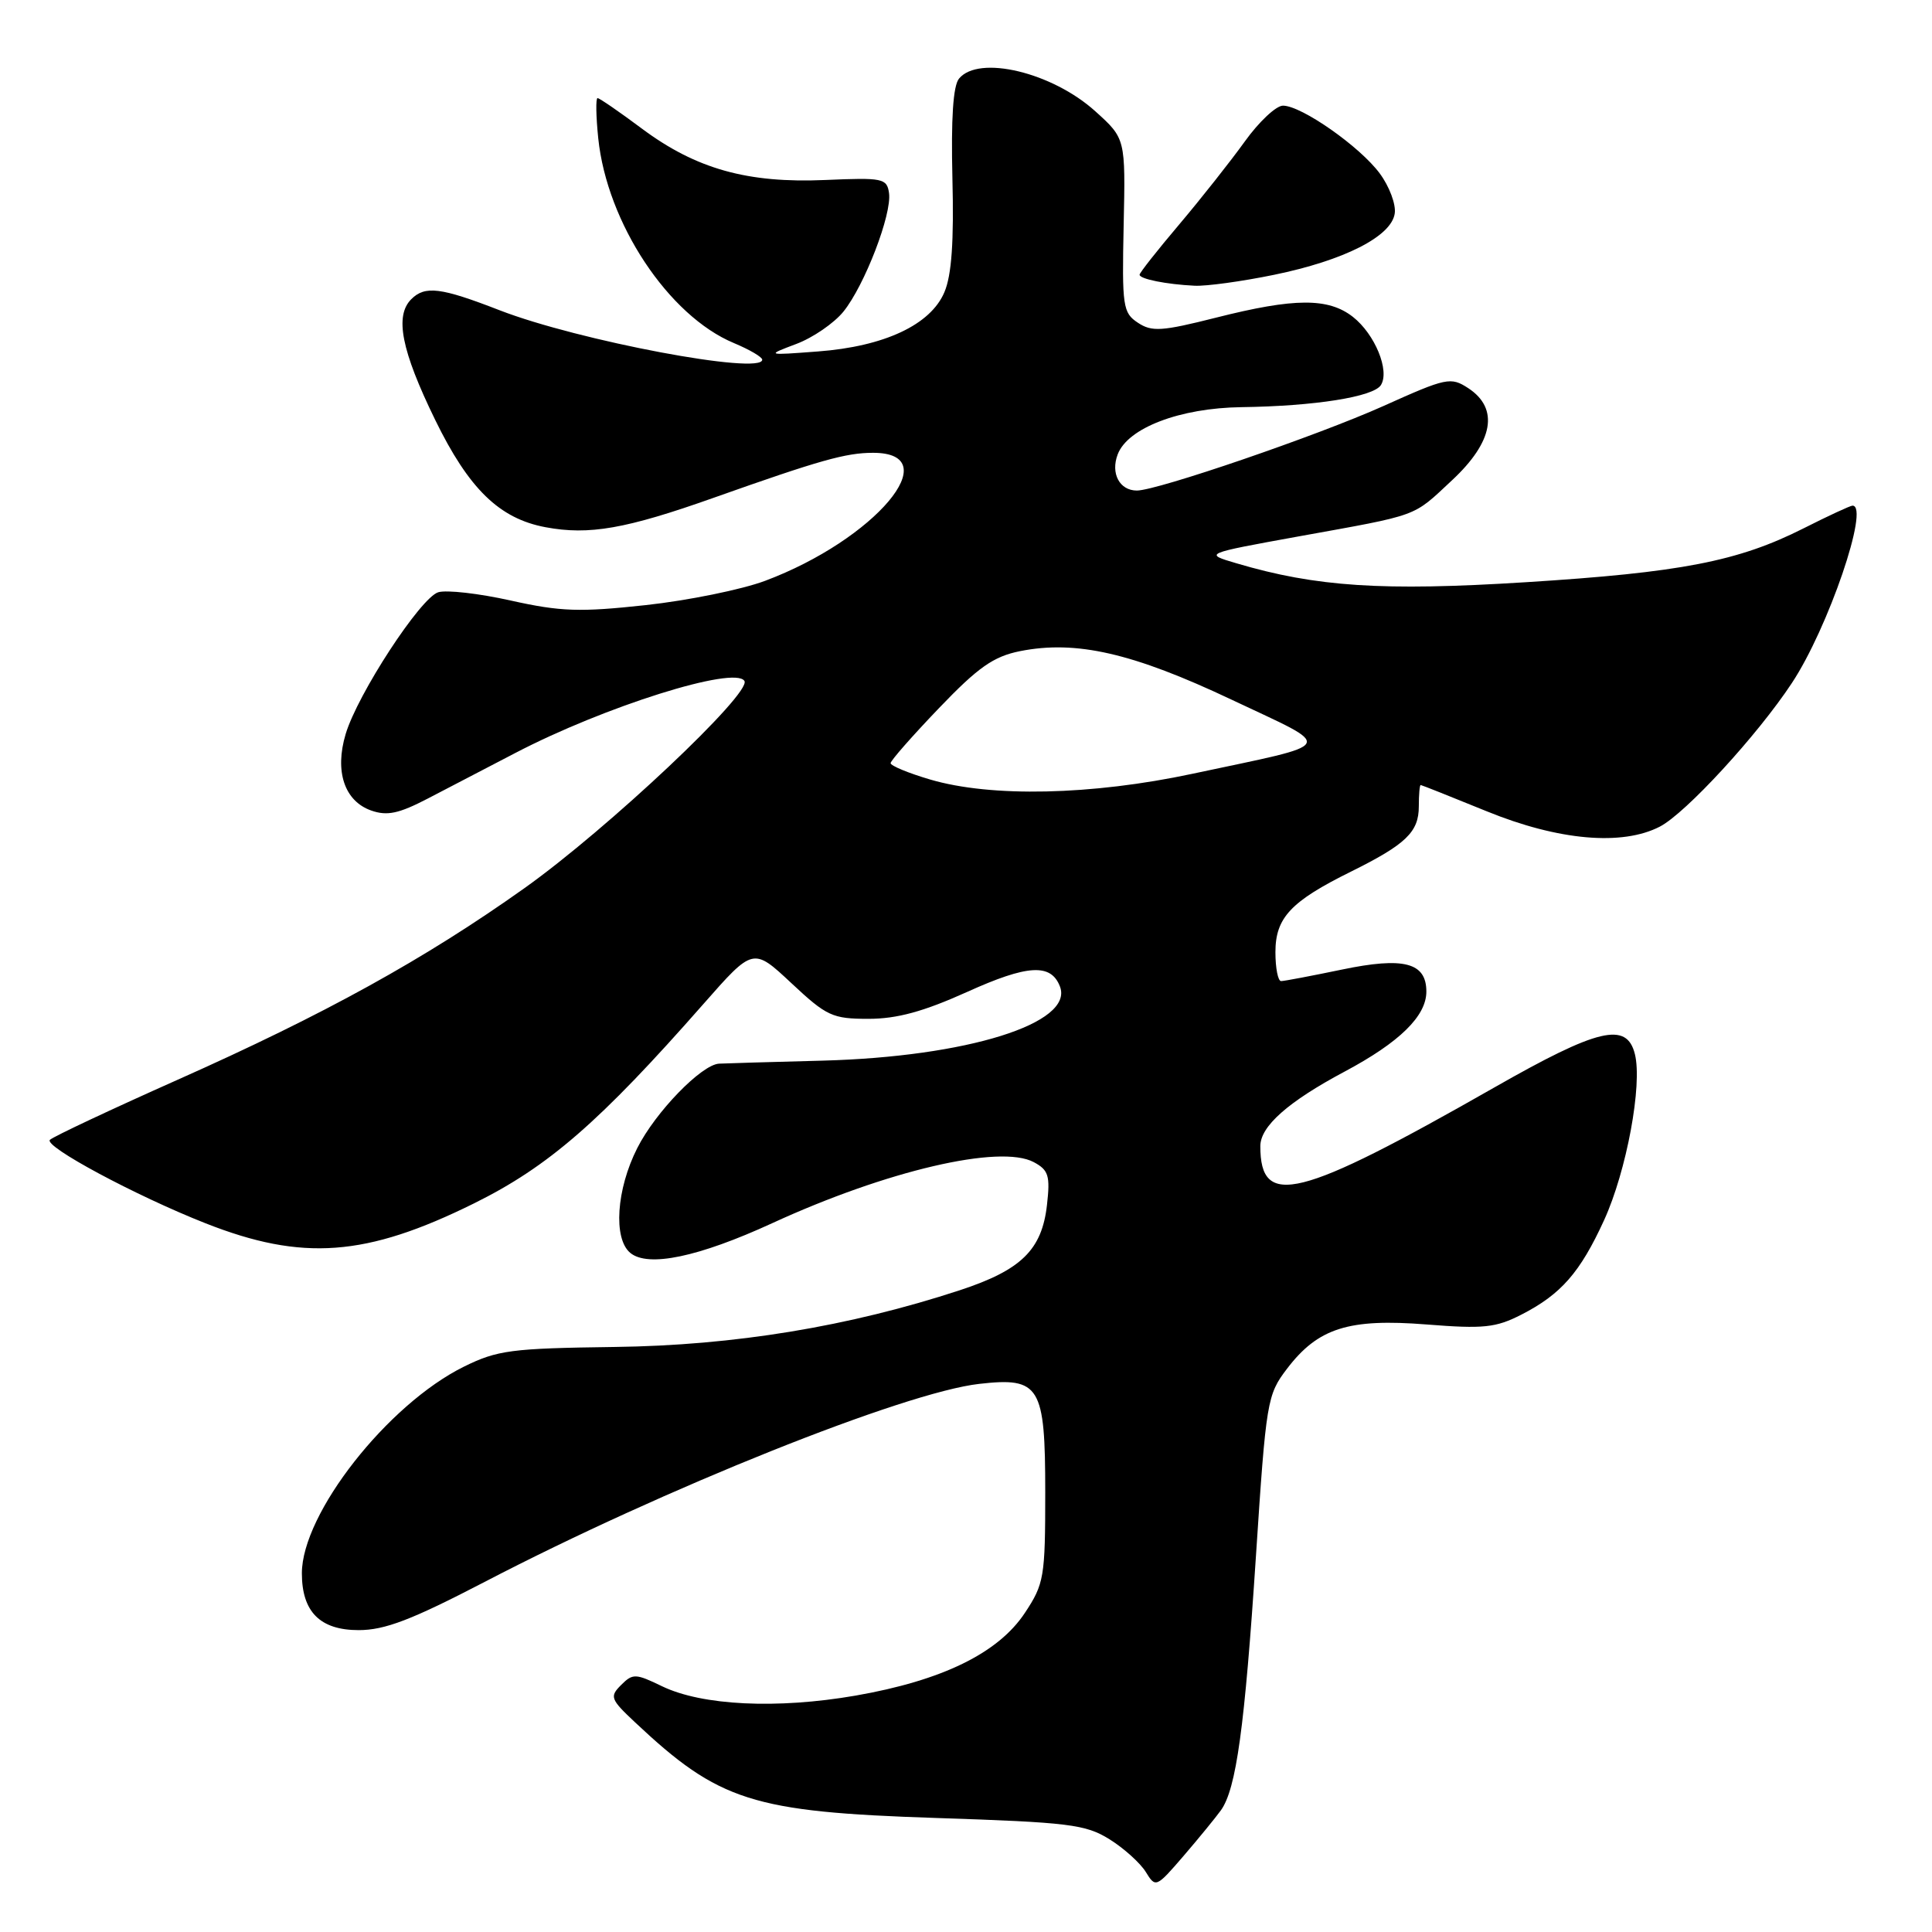 <?xml version="1.0" encoding="UTF-8" standalone="no"?>
<!DOCTYPE svg PUBLIC "-//W3C//DTD SVG 1.1//EN" "http://www.w3.org/Graphics/SVG/1.1/DTD/svg11.dtd" >
<svg xmlns="http://www.w3.org/2000/svg" xmlns:xlink="http://www.w3.org/1999/xlink" version="1.1" viewBox="0 0 256 256">
 <g >
 <path fill="currentColor"
d=" M 161.78 239.87 C 163.81 237.03 164.93 228.89 166.42 206.17 C 167.77 185.60 167.90 184.82 170.54 181.36 C 174.65 175.97 178.70 174.68 189.04 175.50 C 196.59 176.10 198.21 175.93 201.60 174.19 C 206.84 171.51 209.38 168.61 212.55 161.68 C 215.53 155.16 217.65 143.73 216.63 139.67 C 215.55 135.35 211.78 136.24 197.98 144.11 C 172.01 158.91 167.00 160.16 167.00 151.87 C 167.00 149.24 170.68 145.98 178.19 141.98 C 185.45 138.11 189.00 134.63 189.00 131.39 C 189.00 127.54 186.01 126.76 177.78 128.48 C 173.78 129.31 170.16 130.00 169.75 130.00 C 169.34 130.00 169.00 128.28 169.00 126.17 C 169.00 121.61 171.03 119.44 179.00 115.50 C 186.30 111.88 188.00 110.25 188.00 106.85 C 188.00 105.28 188.11 104.01 188.25 104.02 C 188.39 104.03 192.32 105.59 197.00 107.50 C 206.48 111.37 214.94 112.12 219.94 109.53 C 223.35 107.77 232.86 97.44 237.43 90.51 C 242.24 83.25 247.79 67.00 245.47 67.00 C 245.18 67.00 242.26 68.35 238.98 70.01 C 230.30 74.39 222.72 75.86 202.12 77.15 C 183.23 78.34 174.37 77.76 163.84 74.64 C 159.50 73.36 159.50 73.36 172.00 71.09 C 188.27 68.15 187.10 68.58 192.40 63.64 C 197.89 58.53 198.67 54.14 194.56 51.44 C 192.23 49.92 191.69 50.03 183.31 53.80 C 174.60 57.71 153.34 65.00 150.64 65.00 C 148.35 65.00 147.14 62.73 148.10 60.21 C 149.43 56.70 156.34 54.06 164.50 53.95 C 174.21 53.82 182.02 52.58 182.98 51.02 C 184.17 49.11 182.19 44.29 179.27 41.99 C 176.01 39.44 171.52 39.46 161.13 42.09 C 153.93 43.91 152.62 43.99 150.77 42.76 C 148.79 41.45 148.66 40.61 148.89 29.86 C 149.14 18.36 149.14 18.36 145.14 14.75 C 139.42 9.58 129.70 7.25 127.08 10.41 C 126.29 11.35 126.01 15.69 126.20 23.66 C 126.41 31.96 126.10 36.46 125.14 38.71 C 123.32 43.03 117.18 45.91 108.38 46.57 C 101.50 47.09 101.50 47.09 105.50 45.58 C 107.70 44.76 110.52 42.82 111.76 41.29 C 114.56 37.82 118.20 28.38 117.80 25.58 C 117.52 23.63 116.98 23.52 109.36 23.85 C 99.05 24.30 92.23 22.39 85.05 17.04 C 82.08 14.82 79.43 13.00 79.18 13.00 C 78.93 13.00 78.97 15.39 79.27 18.32 C 80.43 29.55 88.58 41.85 97.25 45.46 C 99.31 46.32 101.00 47.31 101.00 47.66 C 101.00 49.74 76.62 45.15 66.20 41.11 C 58.40 38.08 56.32 37.82 54.49 39.65 C 52.28 41.87 53.18 46.44 57.65 55.61 C 62.12 64.78 66.17 68.72 72.29 69.86 C 78.05 70.94 82.95 70.08 94.56 65.96 C 108.64 60.97 112.08 60.00 115.69 60.00 C 125.65 60.00 115.93 71.52 101.36 76.97 C 98.28 78.12 91.17 79.57 85.57 80.18 C 76.83 81.13 74.31 81.05 67.70 79.58 C 63.47 78.63 59.13 78.14 58.06 78.48 C 55.70 79.23 47.39 91.96 45.80 97.27 C 44.32 102.21 45.64 106.15 49.19 107.40 C 51.30 108.14 52.84 107.81 56.67 105.82 C 59.33 104.44 64.55 101.72 68.27 99.78 C 80.08 93.62 97.37 88.18 98.64 90.23 C 99.63 91.83 80.52 109.84 69.50 117.68 C 56.31 127.06 43.01 134.41 23.50 143.09 C 14.70 147.01 7.11 150.58 6.62 151.03 C 5.73 151.87 17.97 158.44 27.23 162.09 C 40.06 167.15 48.51 166.53 62.80 159.46 C 72.66 154.58 79.45 148.69 93.22 133.02 C 99.80 125.54 99.80 125.54 104.86 130.27 C 109.54 134.65 110.30 135.00 115.08 135.00 C 118.86 135.00 122.37 134.04 128.14 131.44 C 136.18 127.80 139.26 127.63 140.45 130.72 C 142.32 135.60 128.13 140.03 109.00 140.54 C 102.12 140.72 95.95 140.90 95.28 140.94 C 92.96 141.06 86.85 147.35 84.44 152.13 C 81.67 157.59 81.24 164.12 83.51 166.01 C 85.87 167.97 92.57 166.56 102.32 162.08 C 117.48 155.11 132.52 151.60 136.98 153.99 C 138.94 155.04 139.17 155.78 138.73 159.66 C 138.06 165.61 135.33 168.28 127.19 170.96 C 112.52 175.77 97.32 178.28 81.43 178.48 C 67.75 178.66 65.91 178.90 61.47 181.09 C 51.35 186.09 40.00 200.56 40.00 208.47 C 40.00 213.58 42.42 216.00 47.52 216.00 C 51.00 216.00 54.54 214.64 64.22 209.61 C 87.86 197.30 119.87 184.48 129.76 183.37 C 137.80 182.46 138.50 183.62 138.50 197.74 C 138.50 209.00 138.35 209.87 135.80 213.72 C 132.27 219.05 124.84 222.68 113.35 224.68 C 102.94 226.48 93.04 226.00 87.73 223.44 C 84.22 221.74 83.85 221.72 82.30 223.27 C 80.76 224.81 80.88 225.15 84.14 228.21 C 95.28 238.68 99.70 240.09 124.01 240.89 C 141.66 241.47 143.84 241.74 147.01 243.71 C 148.93 244.91 151.09 246.86 151.82 248.04 C 153.12 250.16 153.20 250.13 156.82 245.93 C 158.84 243.58 161.07 240.85 161.78 239.87 Z  M 168.79 36.42 C 178.10 34.51 184.38 31.33 184.81 28.28 C 184.99 27.08 184.09 24.69 182.83 22.99 C 180.20 19.42 172.45 14.00 170.00 14.00 C 169.09 14.00 166.81 16.14 164.94 18.75 C 163.06 21.36 159.16 26.30 156.27 29.72 C 153.37 33.14 151.00 36.15 151.00 36.40 C 151.00 36.97 154.56 37.68 158.29 37.86 C 159.83 37.94 164.55 37.29 168.79 36.42 Z  M 123.25 103.29 C 120.36 102.44 118.00 101.46 118.01 101.12 C 118.02 100.78 120.90 97.50 124.42 93.83 C 129.62 88.40 131.64 86.99 135.16 86.28 C 142.59 84.80 150.10 86.52 163.17 92.70 C 177.04 99.26 177.51 98.37 158.00 102.53 C 144.65 105.38 131.32 105.67 123.25 103.29 Z "/>
</g>
</svg>